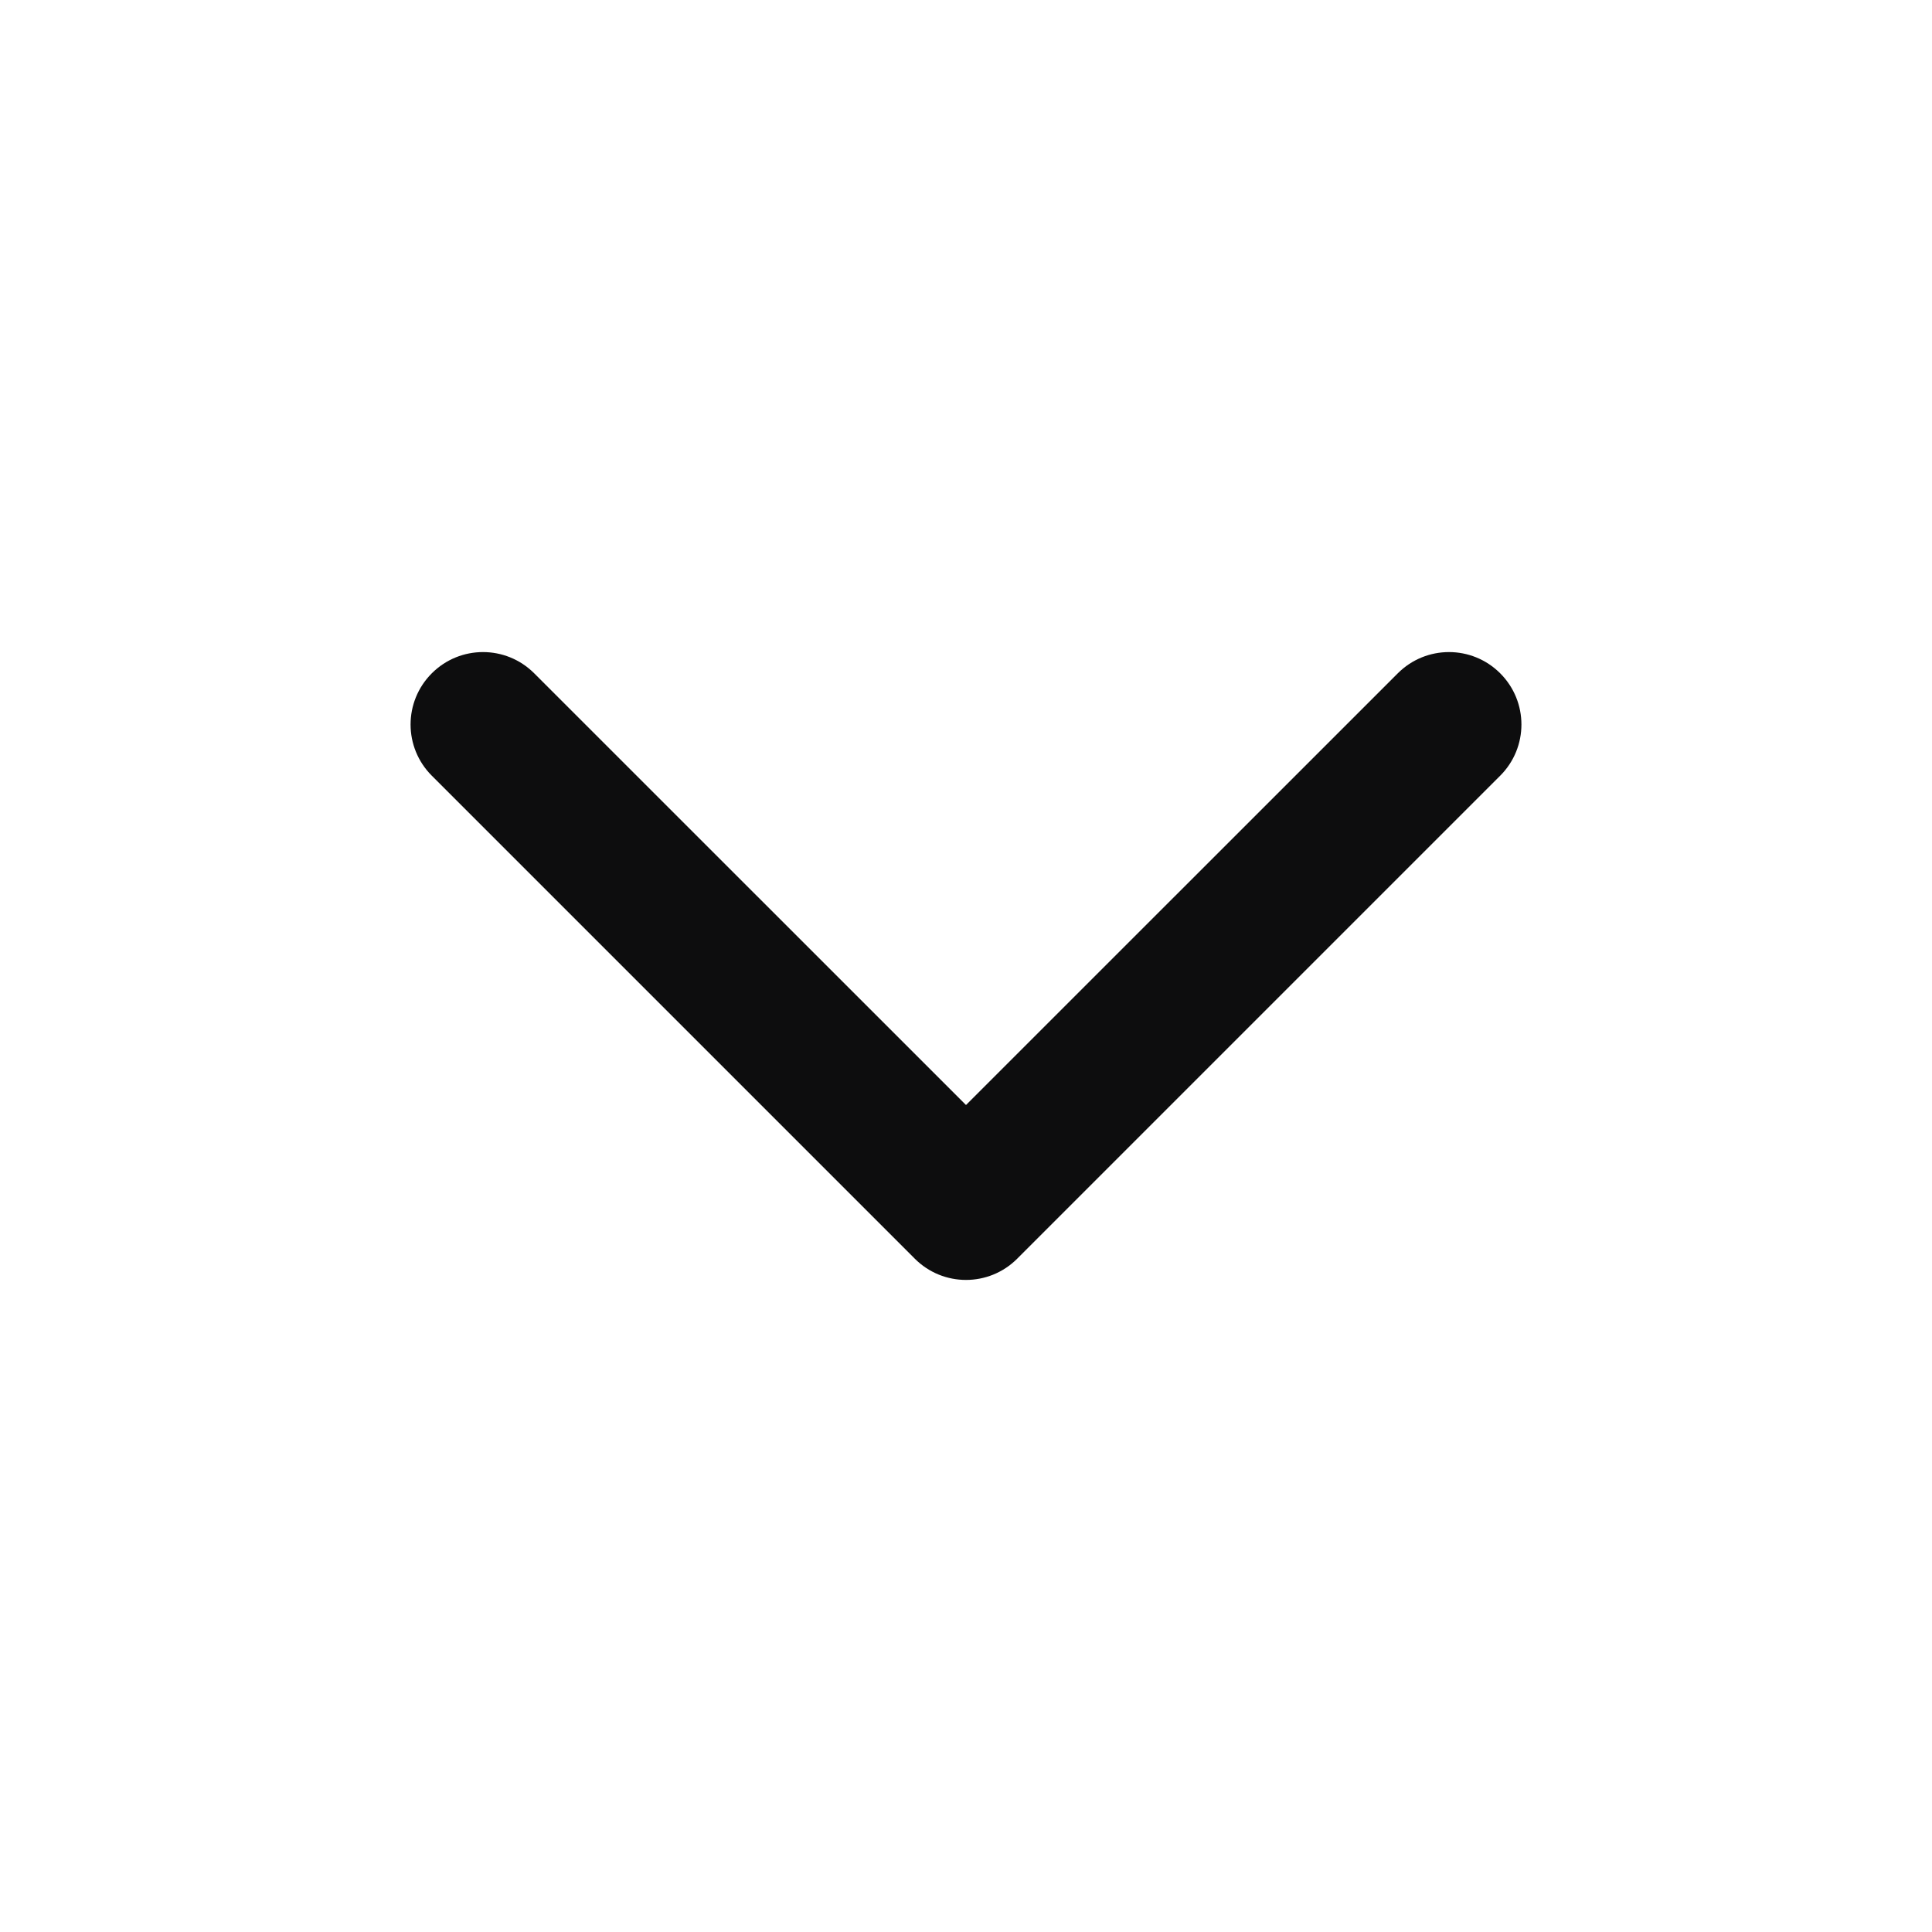 <svg xmlns="http://www.w3.org/2000/svg" width="20" height="20" viewBox="0 0 20 20" fill="none">
    <path fill-rule="evenodd" clip-rule="evenodd" d="M4.47 6.97C4.763 6.677 5.237 6.677 5.53 6.97L10 11.439L14.47 6.97C14.763 6.677 15.237 6.677 15.53 6.97C15.823 7.263 15.823 7.737 15.53 8.03L10.53 13.03C10.237 13.323 9.763 13.323 9.47 13.03L4.47 8.03C4.177 7.737 4.177 7.263 4.47 6.97Z" fill="#0D0D0E"/>
</svg>
